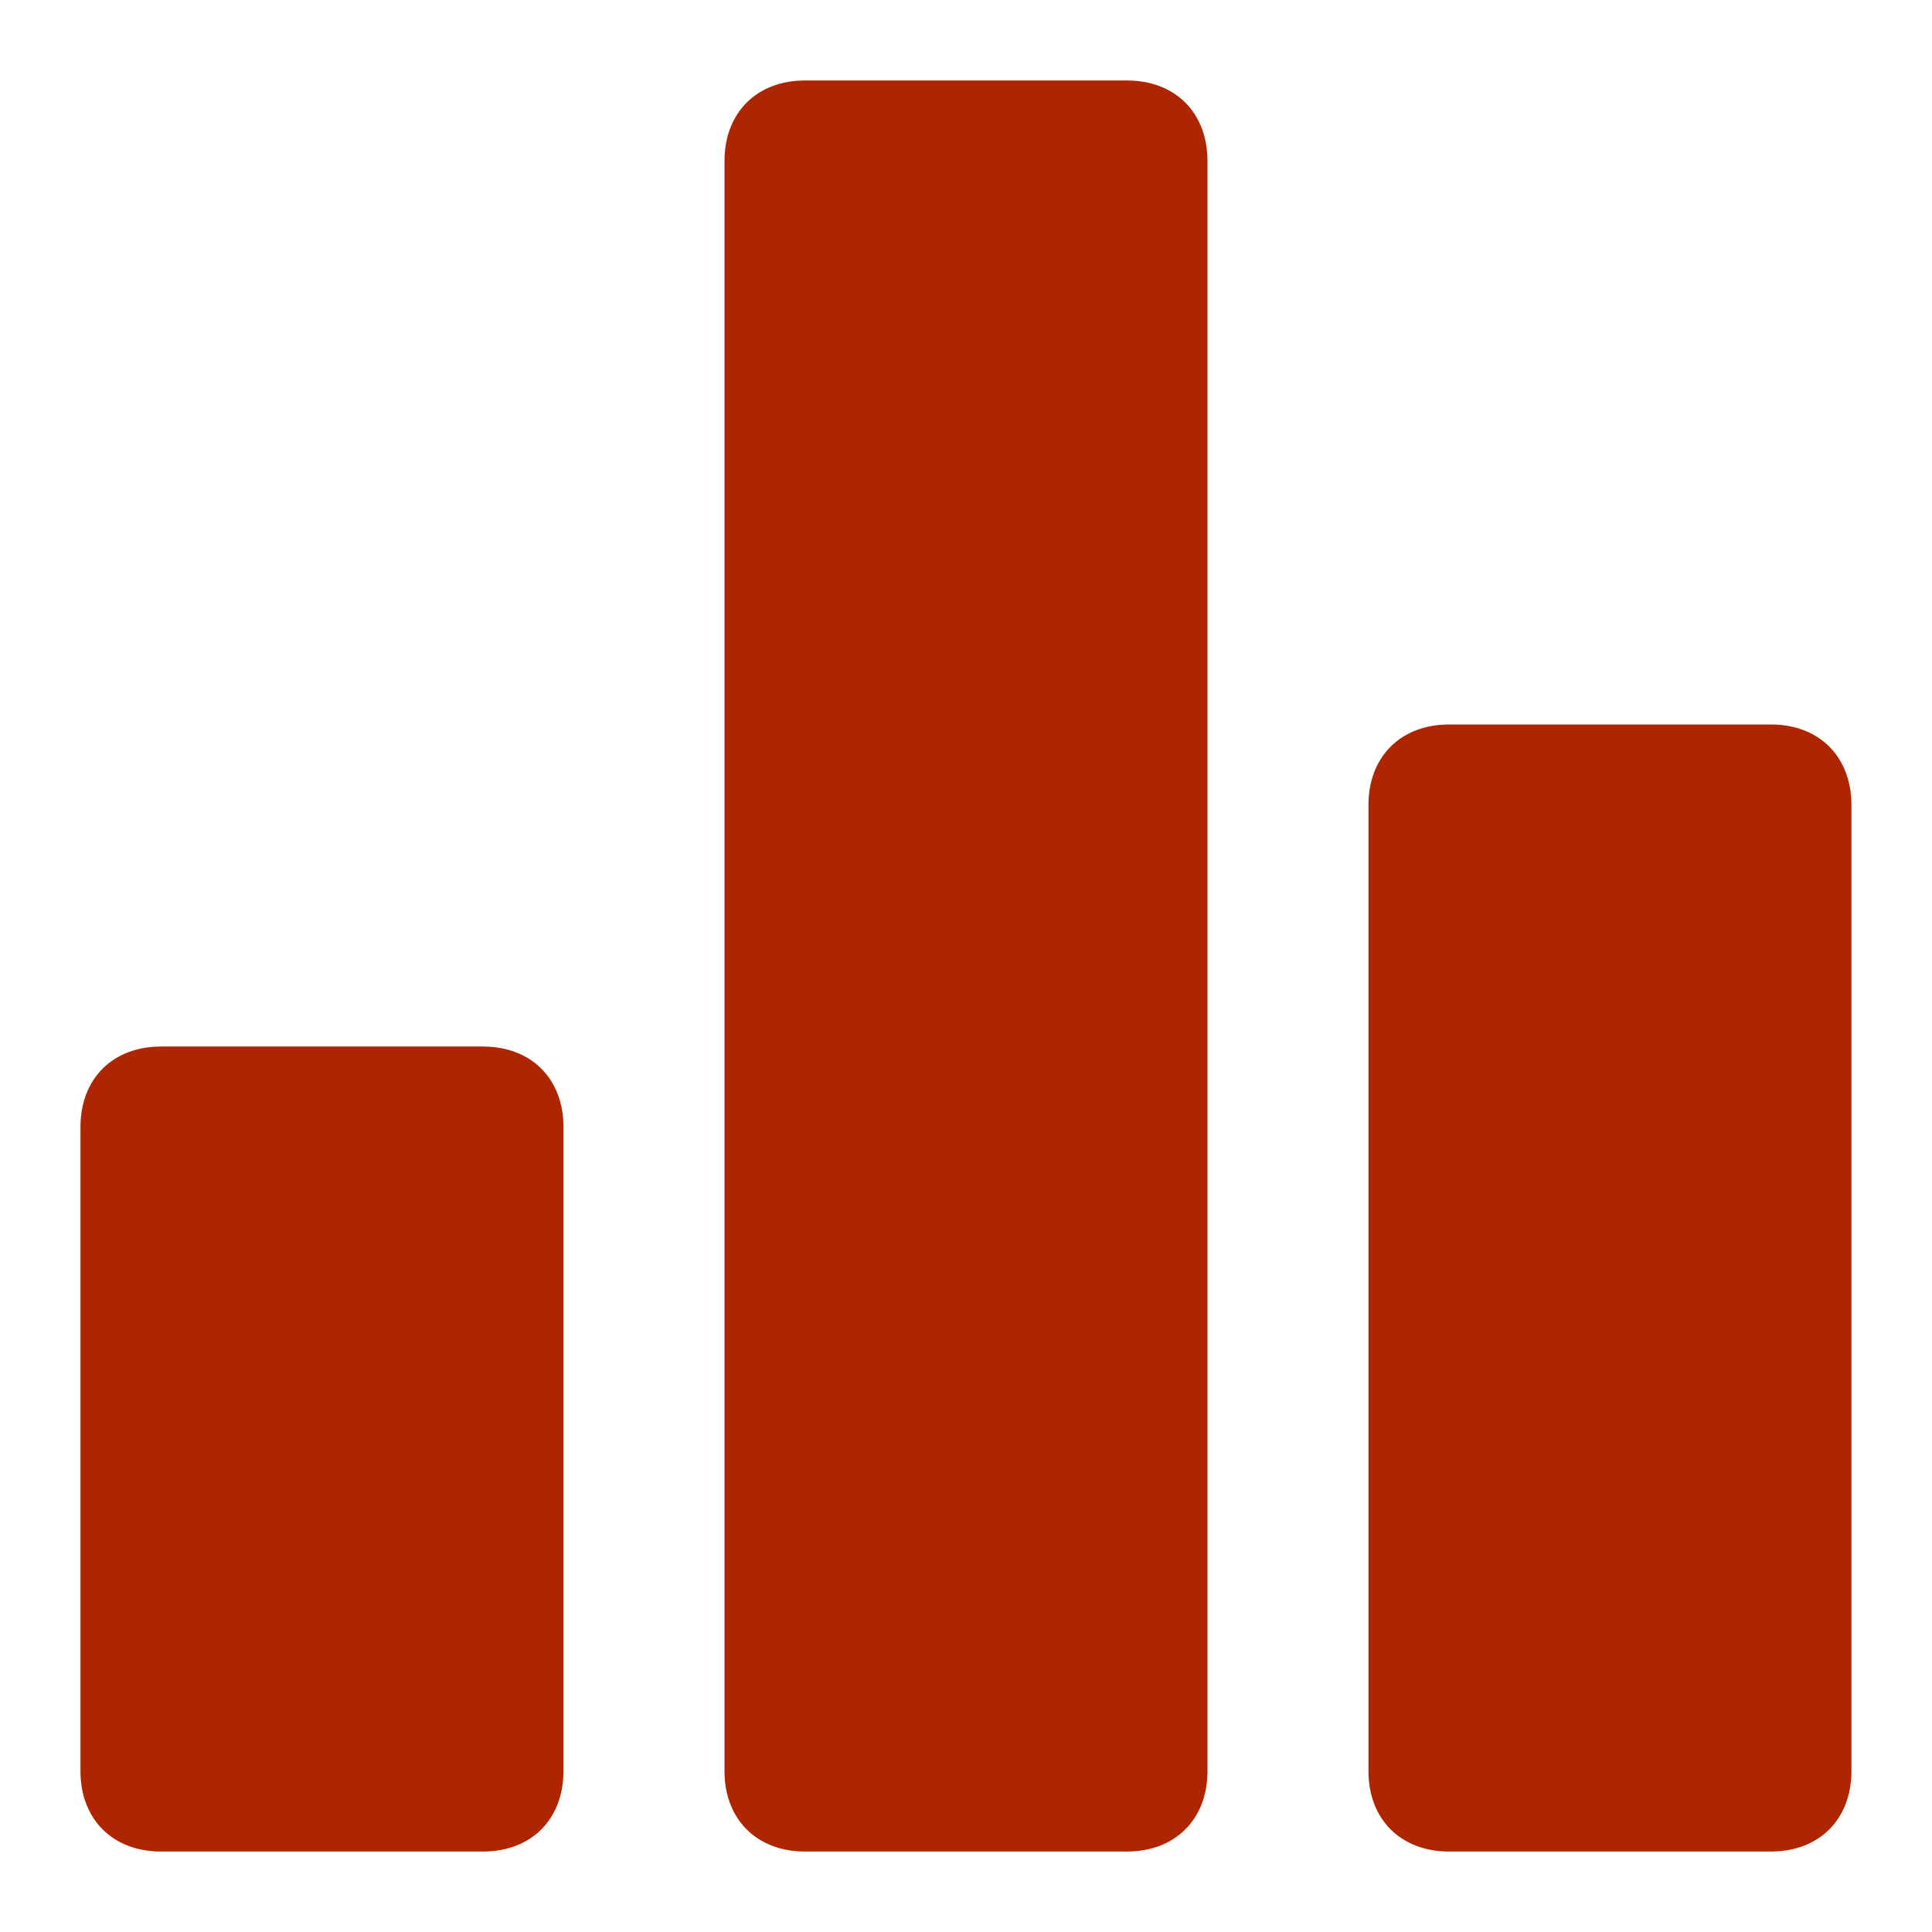 <svg width="26" height="26" viewBox="0 0 26 26" fill="none" xmlns="http://www.w3.org/2000/svg">
<path d="M6.5 14.084H2.166C1.516 14.084 1.083 14.517 1.083 15.167V23.834C1.083 24.483 1.516 24.917 2.166 24.917H6.5C7.15 24.917 7.583 24.483 7.583 23.834V15.167C7.583 14.517 7.15 14.084 6.5 14.084ZM23.833 9.75H19.5C18.85 9.75 18.416 10.184 18.416 10.834V23.834C18.416 24.483 18.85 24.917 19.5 24.917H23.833C24.483 24.917 24.916 24.483 24.916 23.834V10.834C24.916 10.184 24.483 9.75 23.833 9.75ZM15.166 1.083H10.833C10.183 1.083 9.75 1.517 9.75 2.167V23.834C9.75 24.483 10.183 24.917 10.833 24.917H15.166C15.816 24.917 16.25 24.483 16.25 23.834V2.167C16.25 1.517 15.816 1.083 15.166 1.083Z" fill="#AF2500"/>
</svg>
